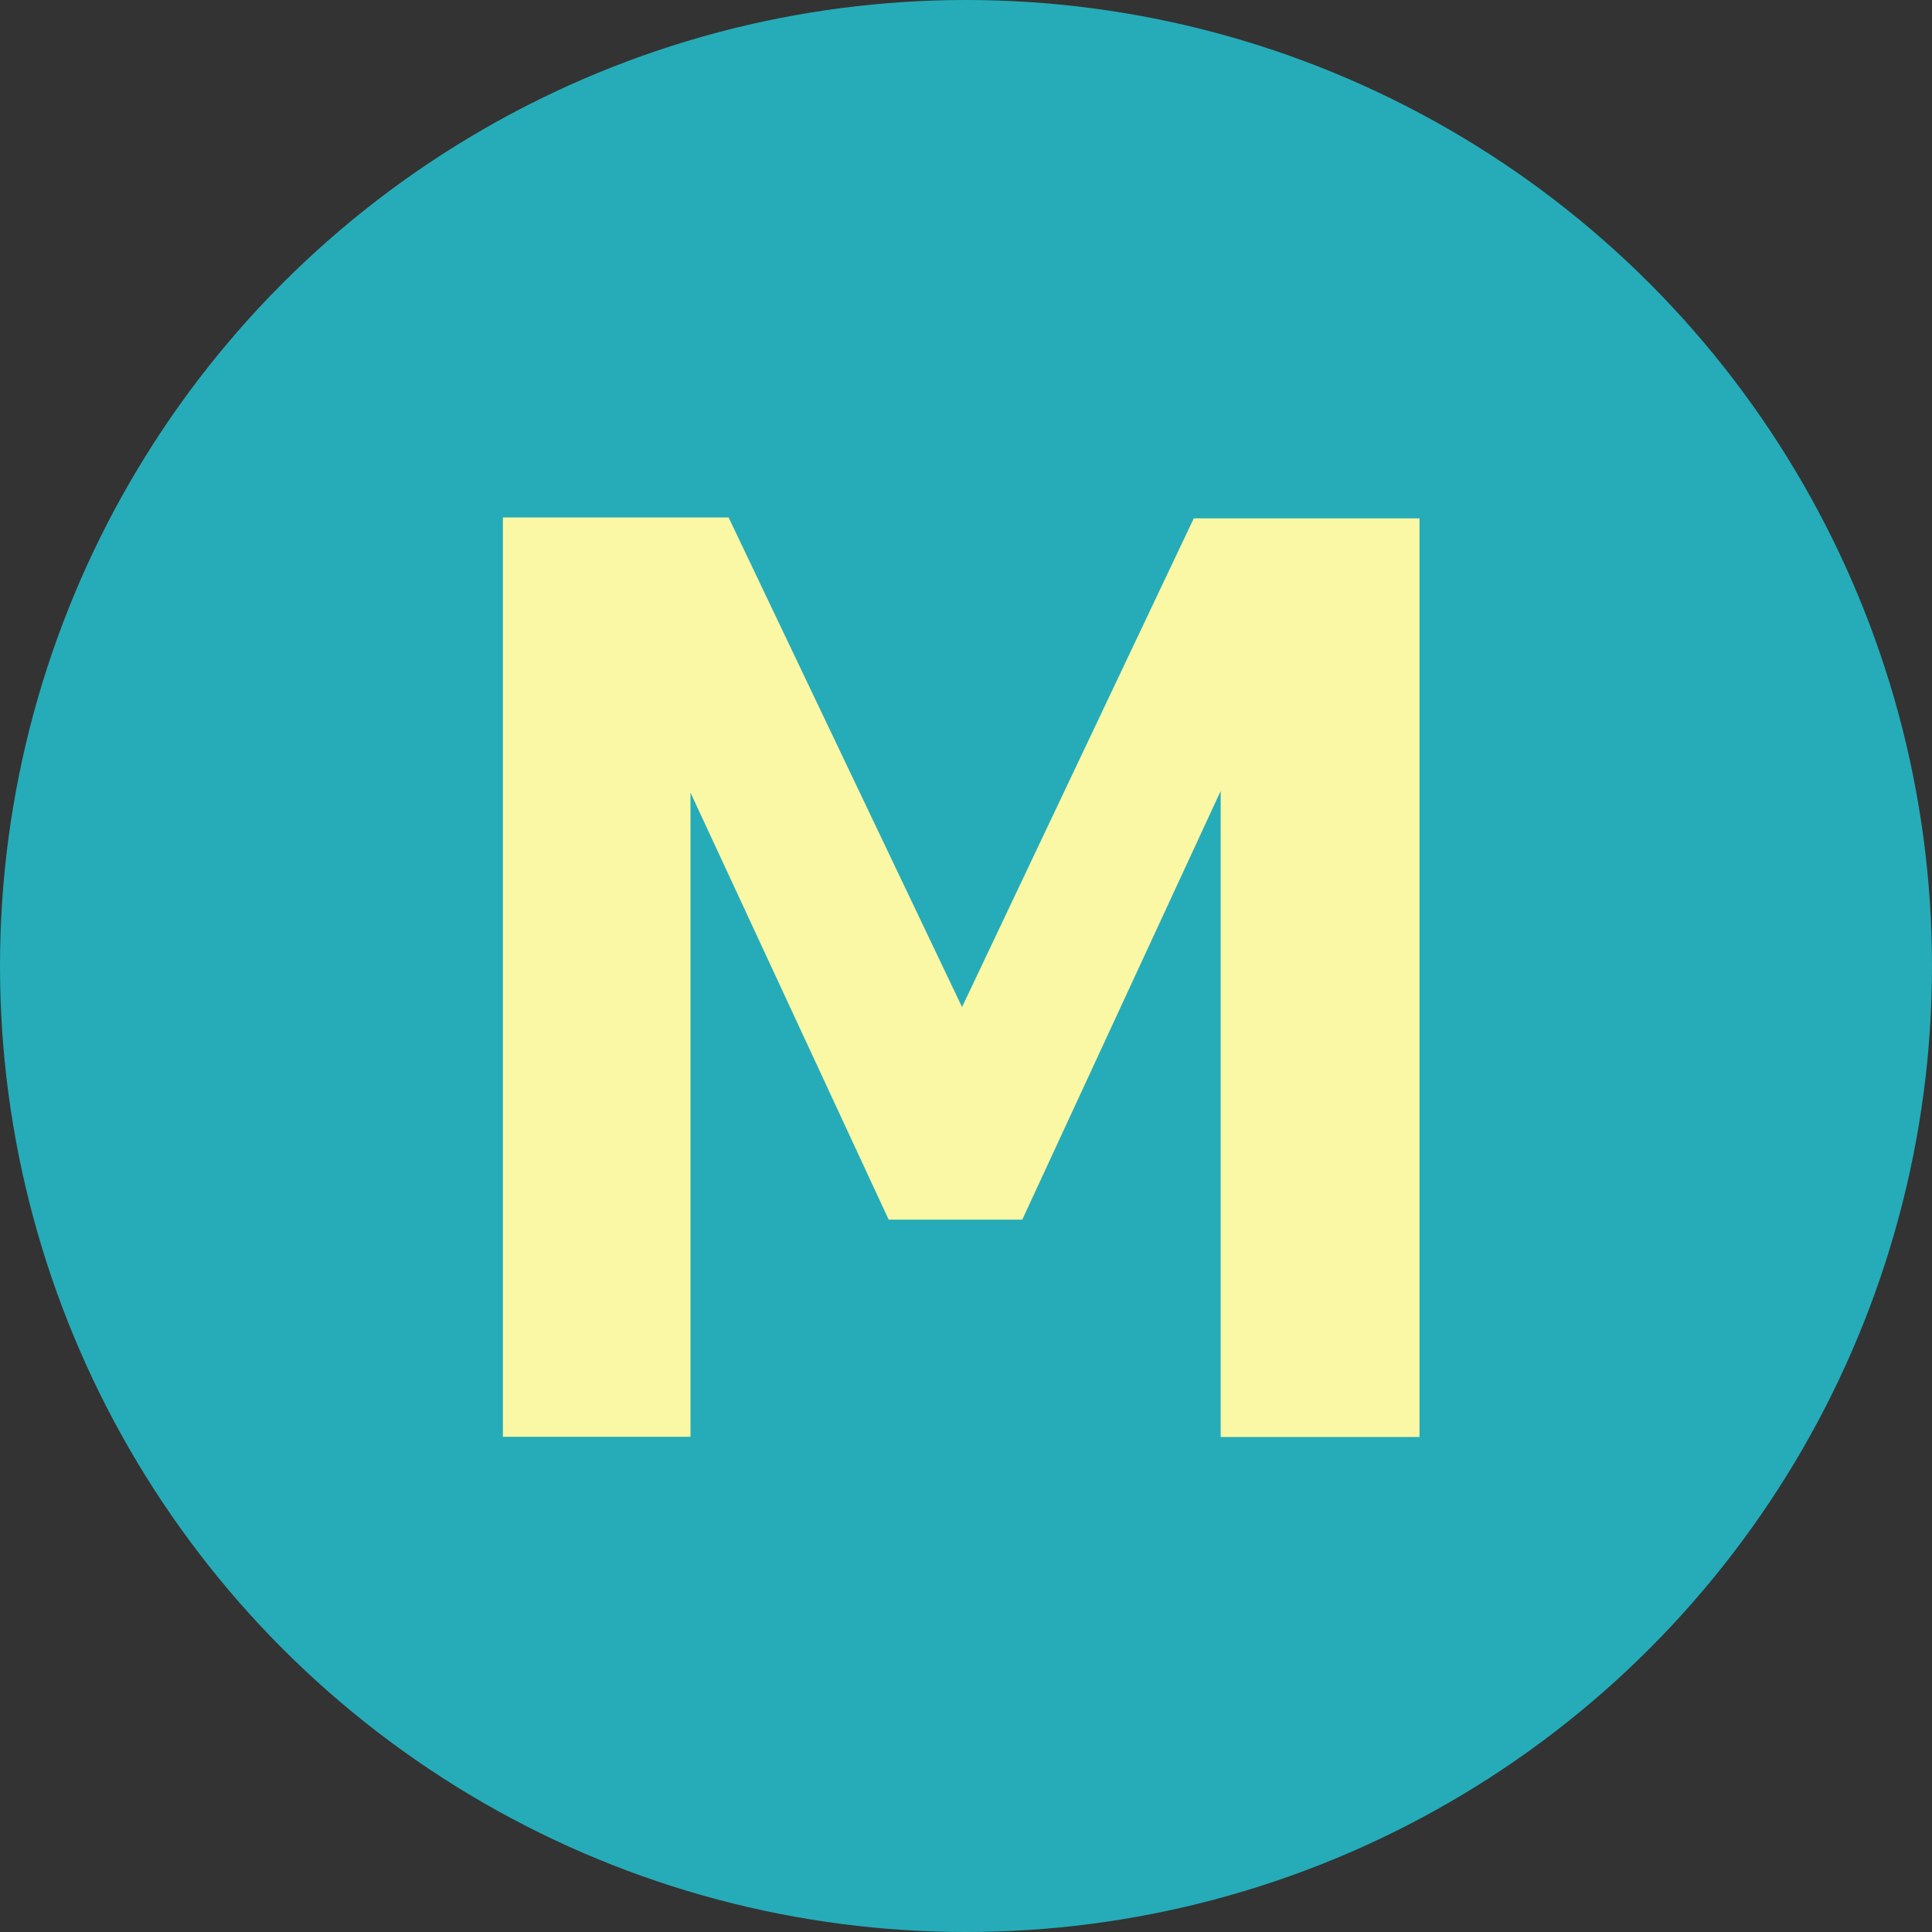 <svg id="レイヤー_2" data-name="レイヤー 2" xmlns="http://www.w3.org/2000/svg" viewBox="0 0 92.7 92.7"><rect x="0" y="0" width="92.7" height="92.7" fill="#333333" stroke="none"/><defs><style>.cls-1{fill:#25acb8;}.cls-2{fill:#fbf8a5;}</style></defs><title>fabicon</title><g id="レイヤー_1" data-name="レイヤー 1"><circle class="cls-1" cx="46.35" cy="46.35" r="46.35"/></g><path class="cls-2" d="M270.26,304.63h-9.54v-31L251.2,294.2h-6.41l-9.51-20.49v30.91h-9V260.51h10.83L248.31,284l11.12-23.45h10.83Z" transform="translate(-202.15 -235.68)"/></svg>